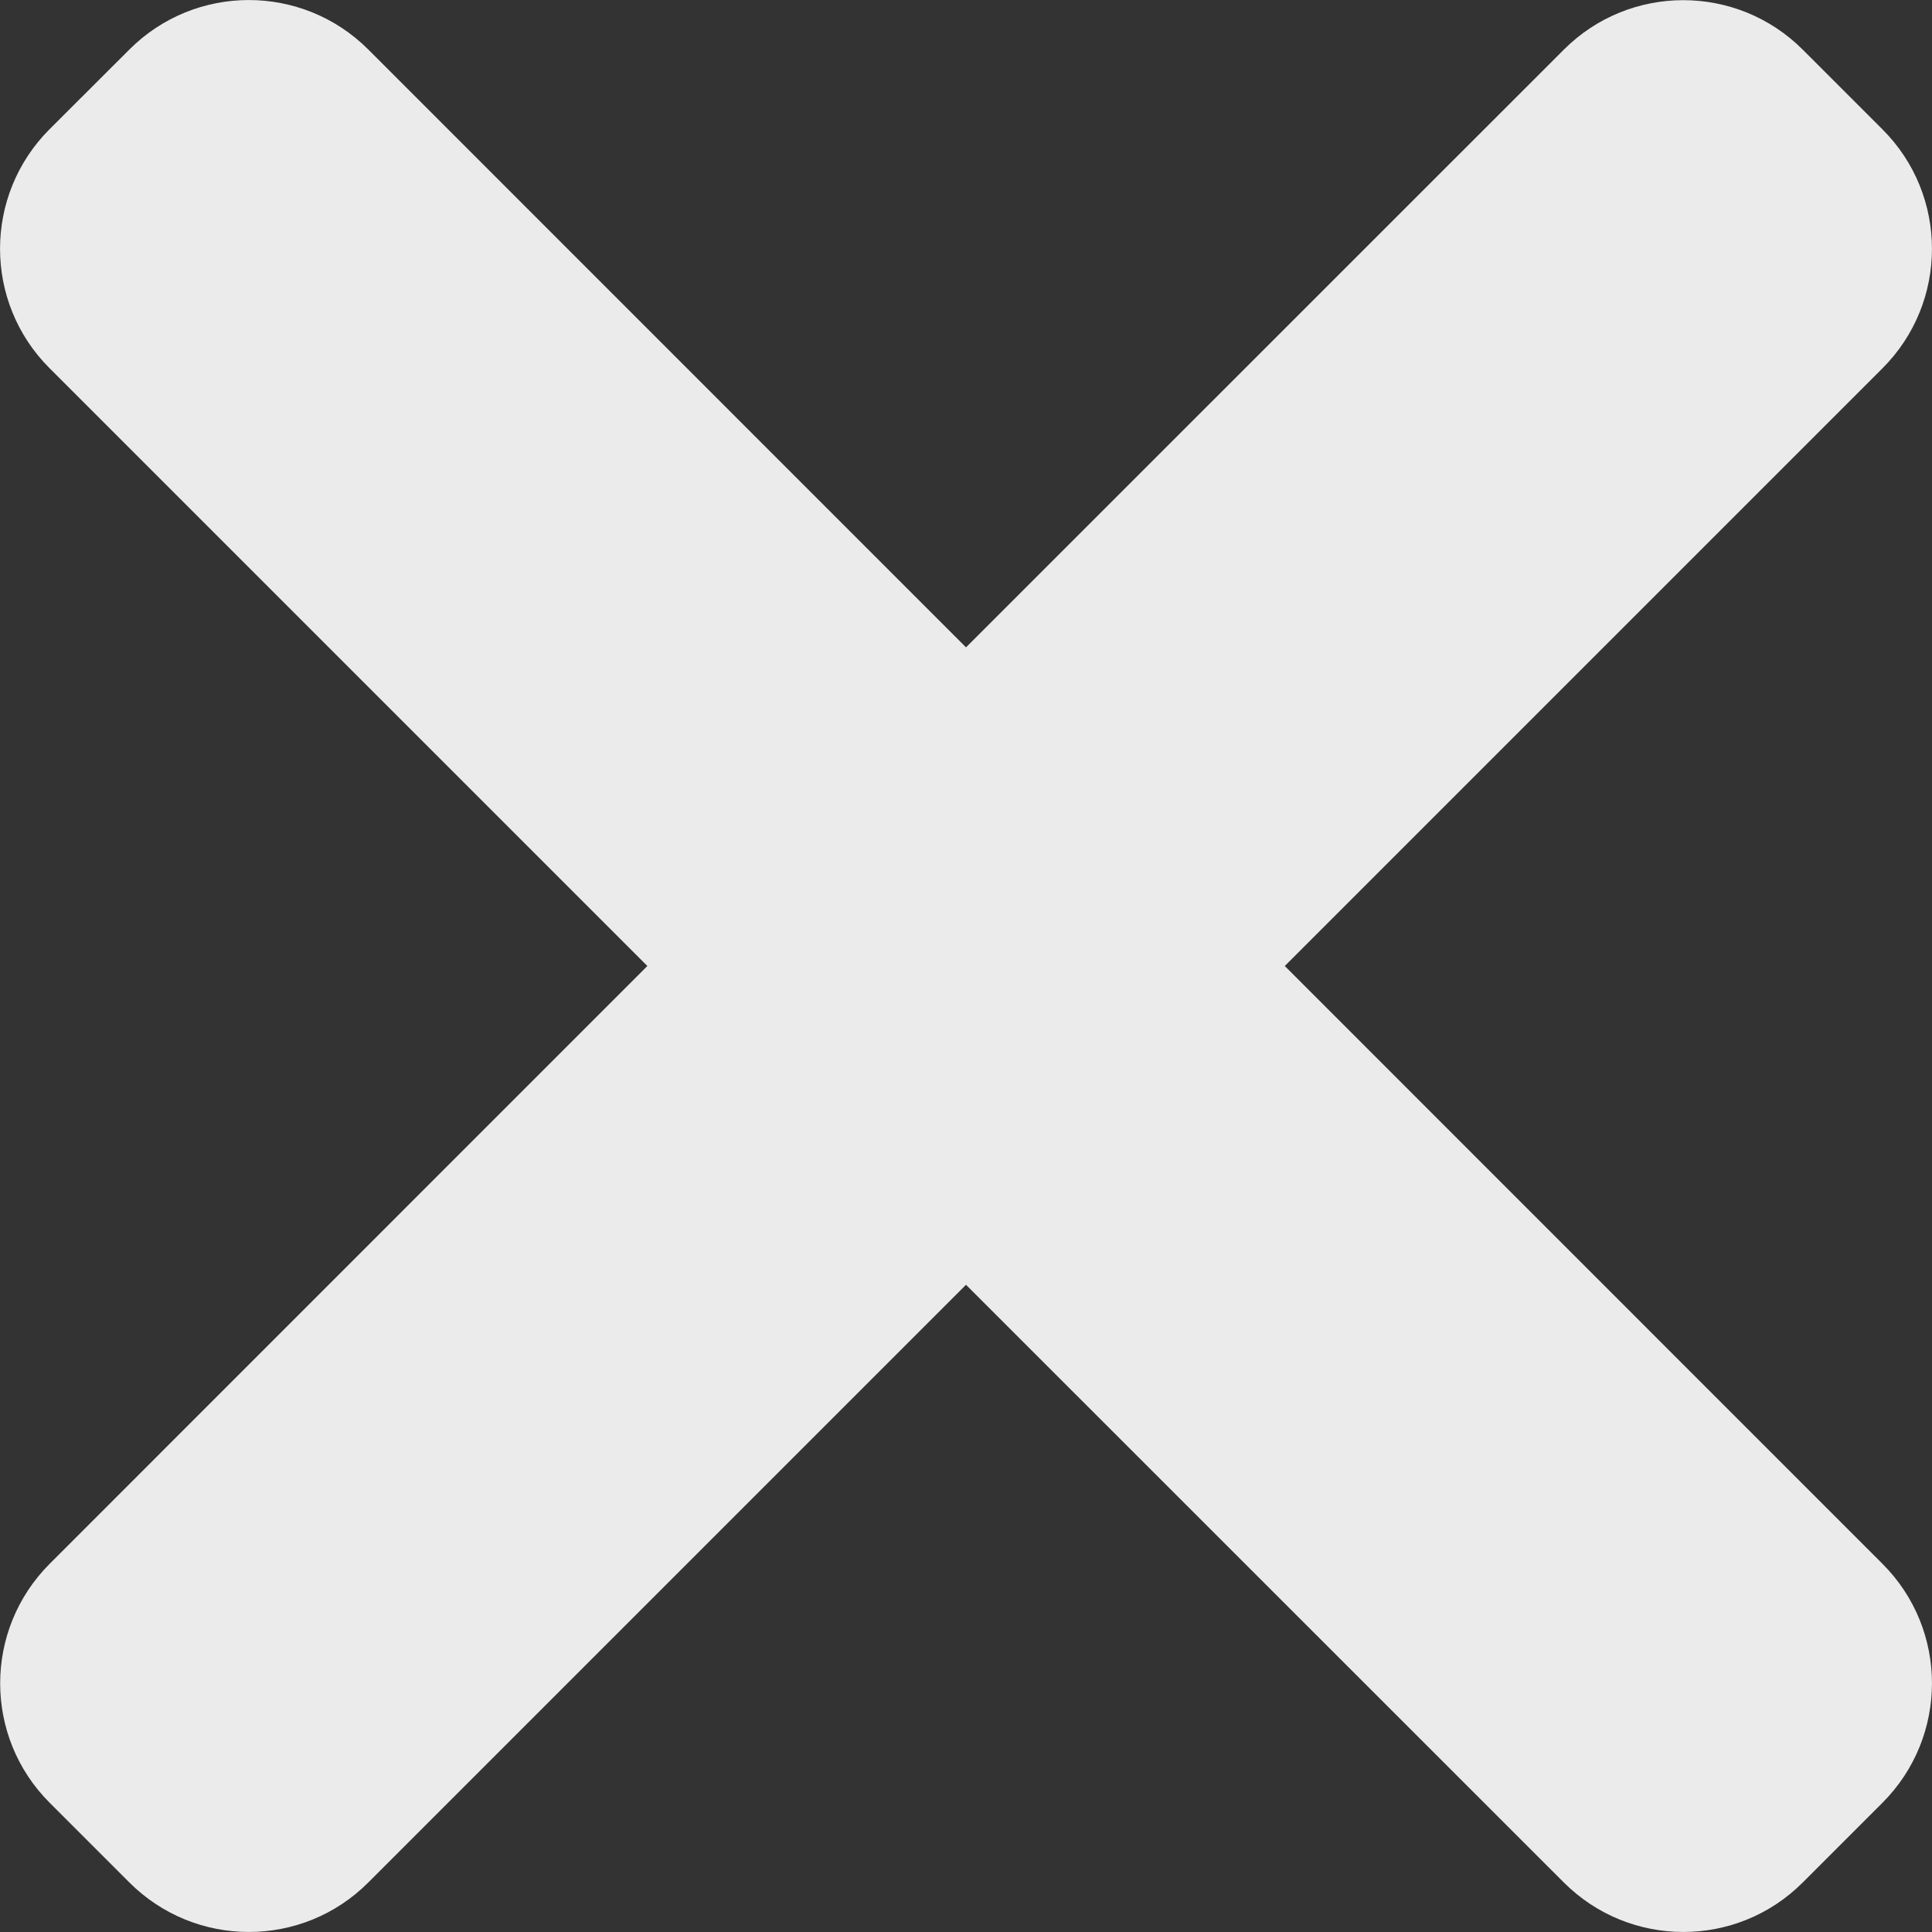 <svg width="15" height="15" viewBox="0 0 15 15" fill="none" xmlns="http://www.w3.org/2000/svg">
<rect x="0" y="0" width="15" height="15" fill="#333333" stroke="none"/>
<path d="M9.975 7.5L14.615 2.86C15.128 2.347 15.128 1.516 14.615 1.004L13.997 0.386C13.484 -0.127 12.653 -0.127 12.141 0.386L7.5 5.026L2.86 0.385C2.347 -0.128 1.516 -0.128 1.004 0.385L0.385 1.003C-0.128 1.516 -0.128 2.347 0.385 2.859L5.026 7.5L0.386 12.141C-0.127 12.654 -0.127 13.485 0.386 13.997L1.004 14.615C1.517 15.128 2.348 15.128 2.86 14.615L7.5 9.975L12.141 14.615C12.654 15.128 13.485 15.128 13.997 14.615L14.615 13.997C15.128 13.484 15.128 12.653 14.615 12.141L9.975 7.5Z" fill="white" fill-opacity="0.9"/>
</svg>
